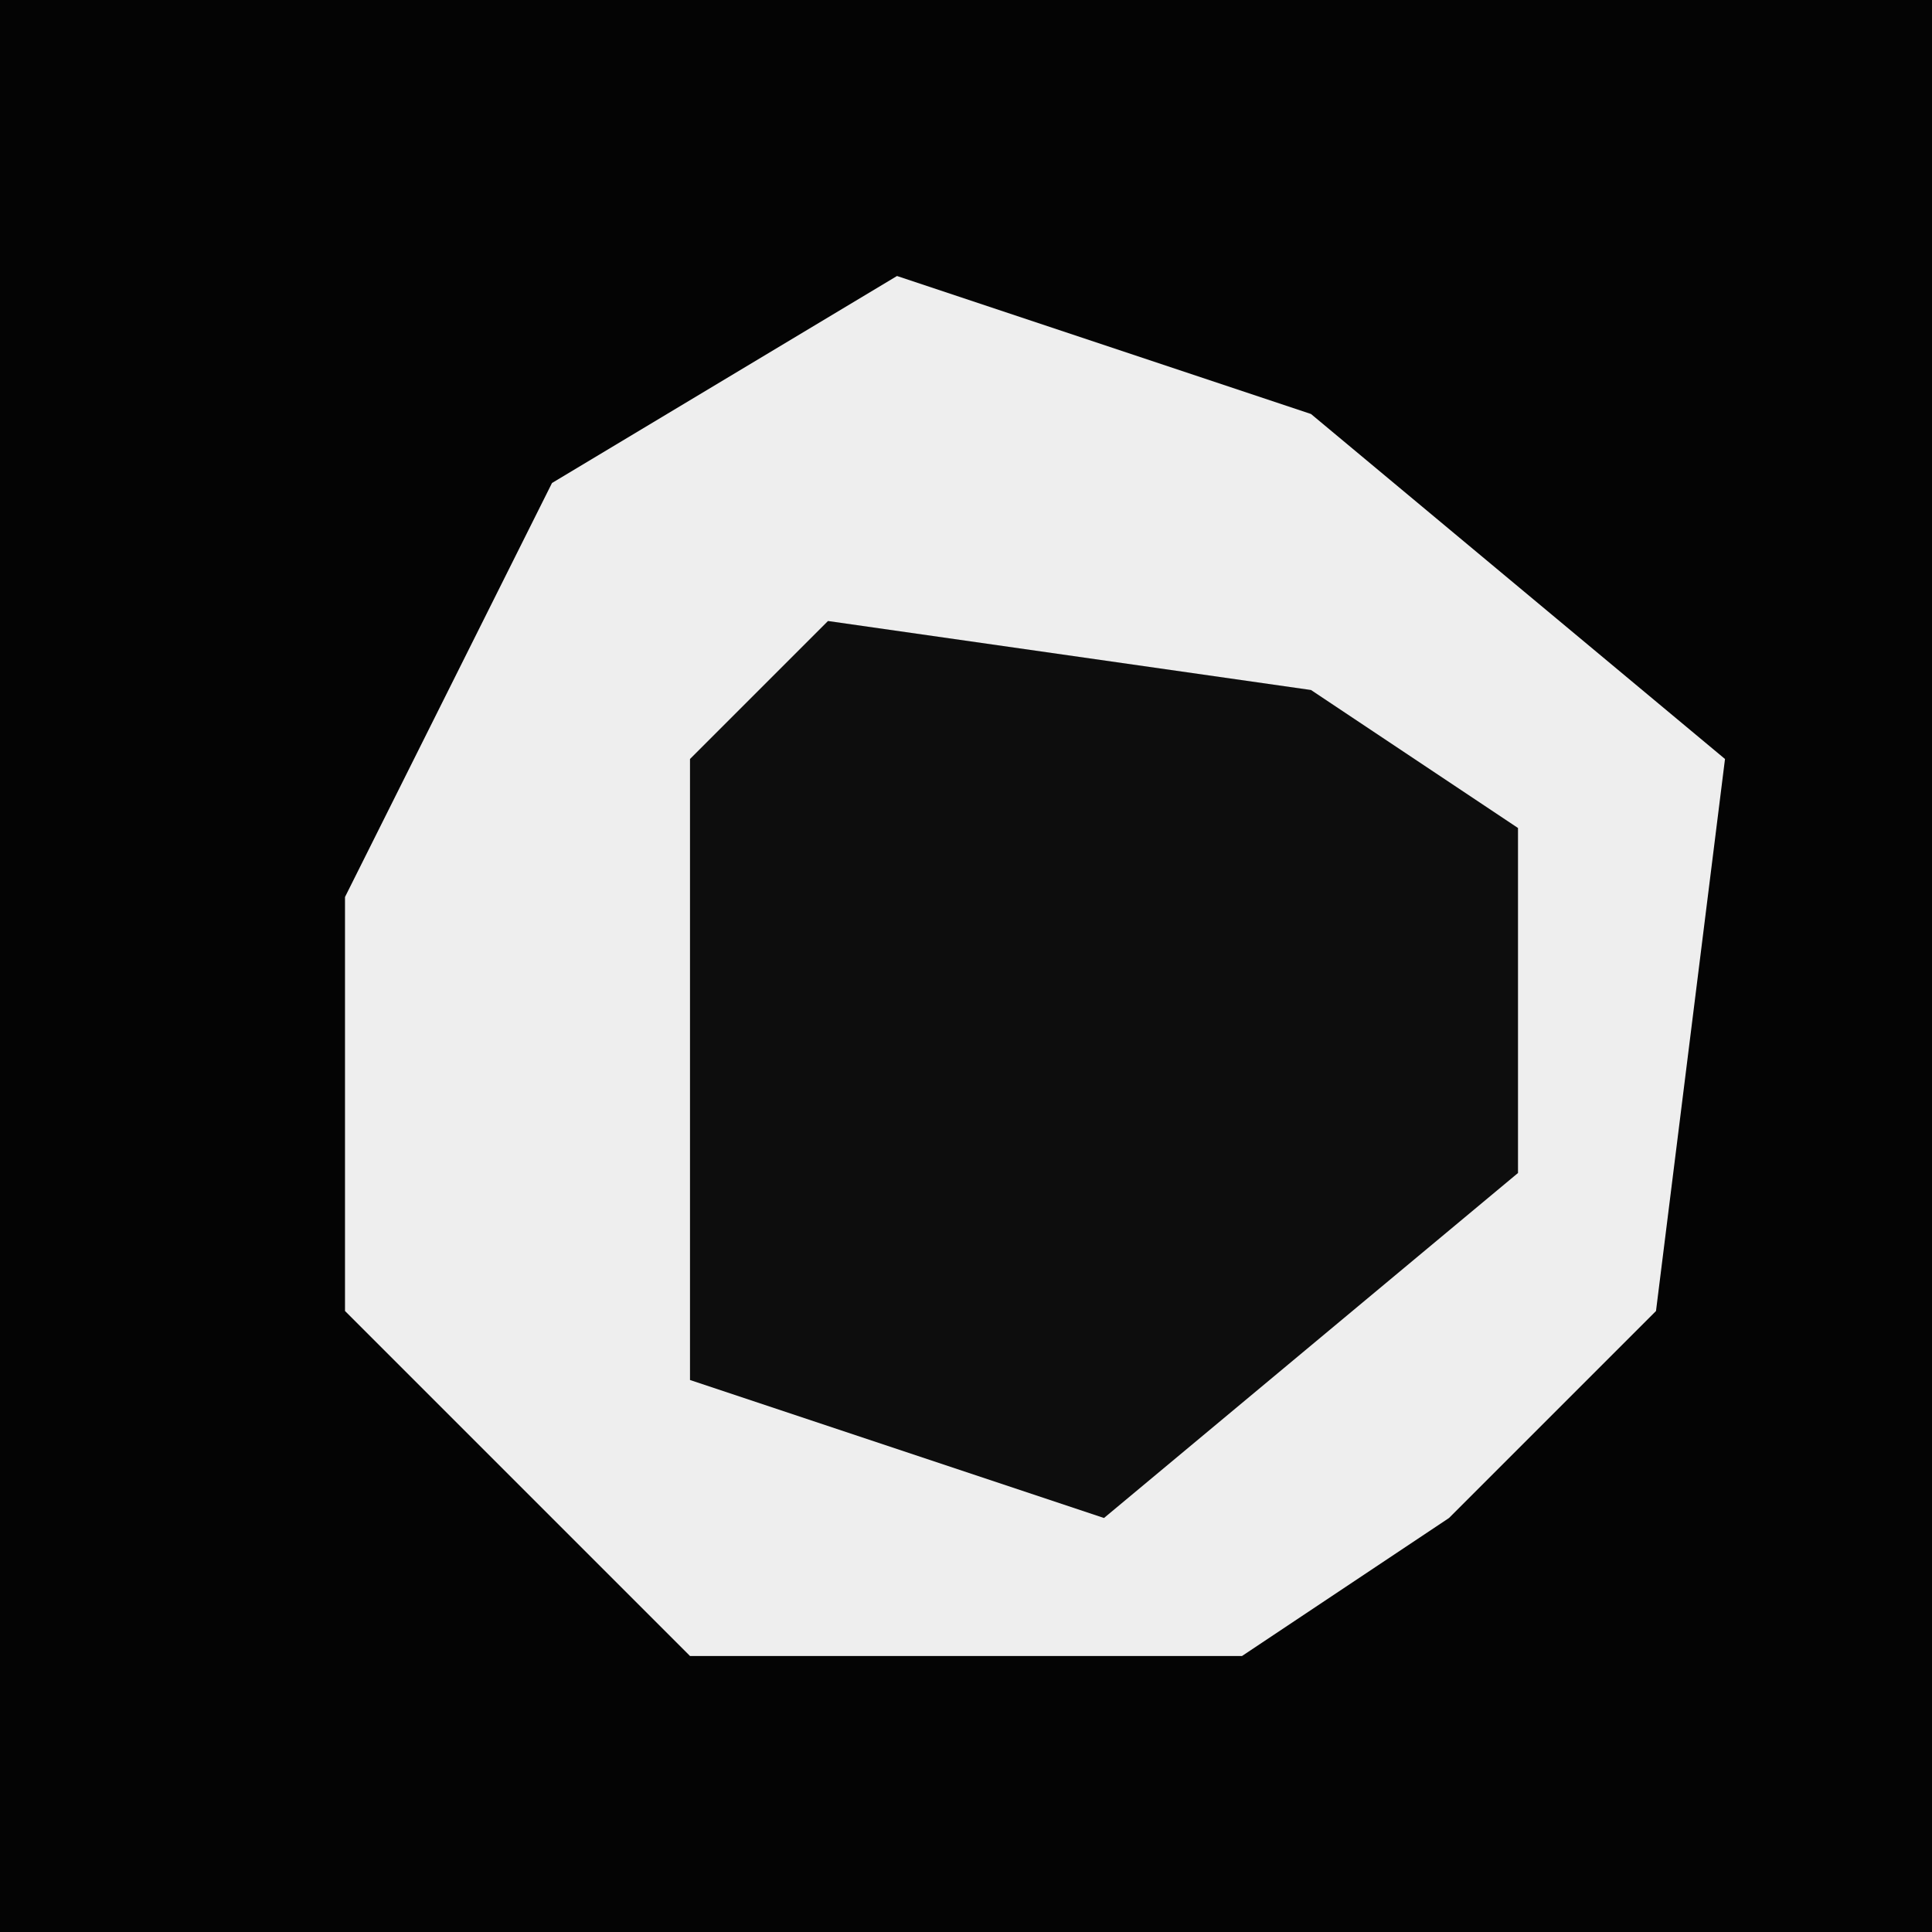 <?xml version="1.0" encoding="UTF-8"?>
<svg version="1.1" xmlns="http://www.w3.org/2000/svg" width="28" height="28">
<path d="M0,0 L28,0 L28,28 L0,28 Z " fill="#040404" transform="translate(0,0)"/>
<path d="M0,0 L6,2 L12,7 L11,15 L8,18 L5,20 L-3,20 L-8,15 L-8,9 L-5,3 Z " fill="#EEEEEE" transform="translate(13,4)"/>
<path d="M0,0 L7,1 L10,3 L10,8 L4,13 L-2,11 L-2,2 Z " fill="#0D0D0D" transform="translate(12,9)"/>
</svg>
